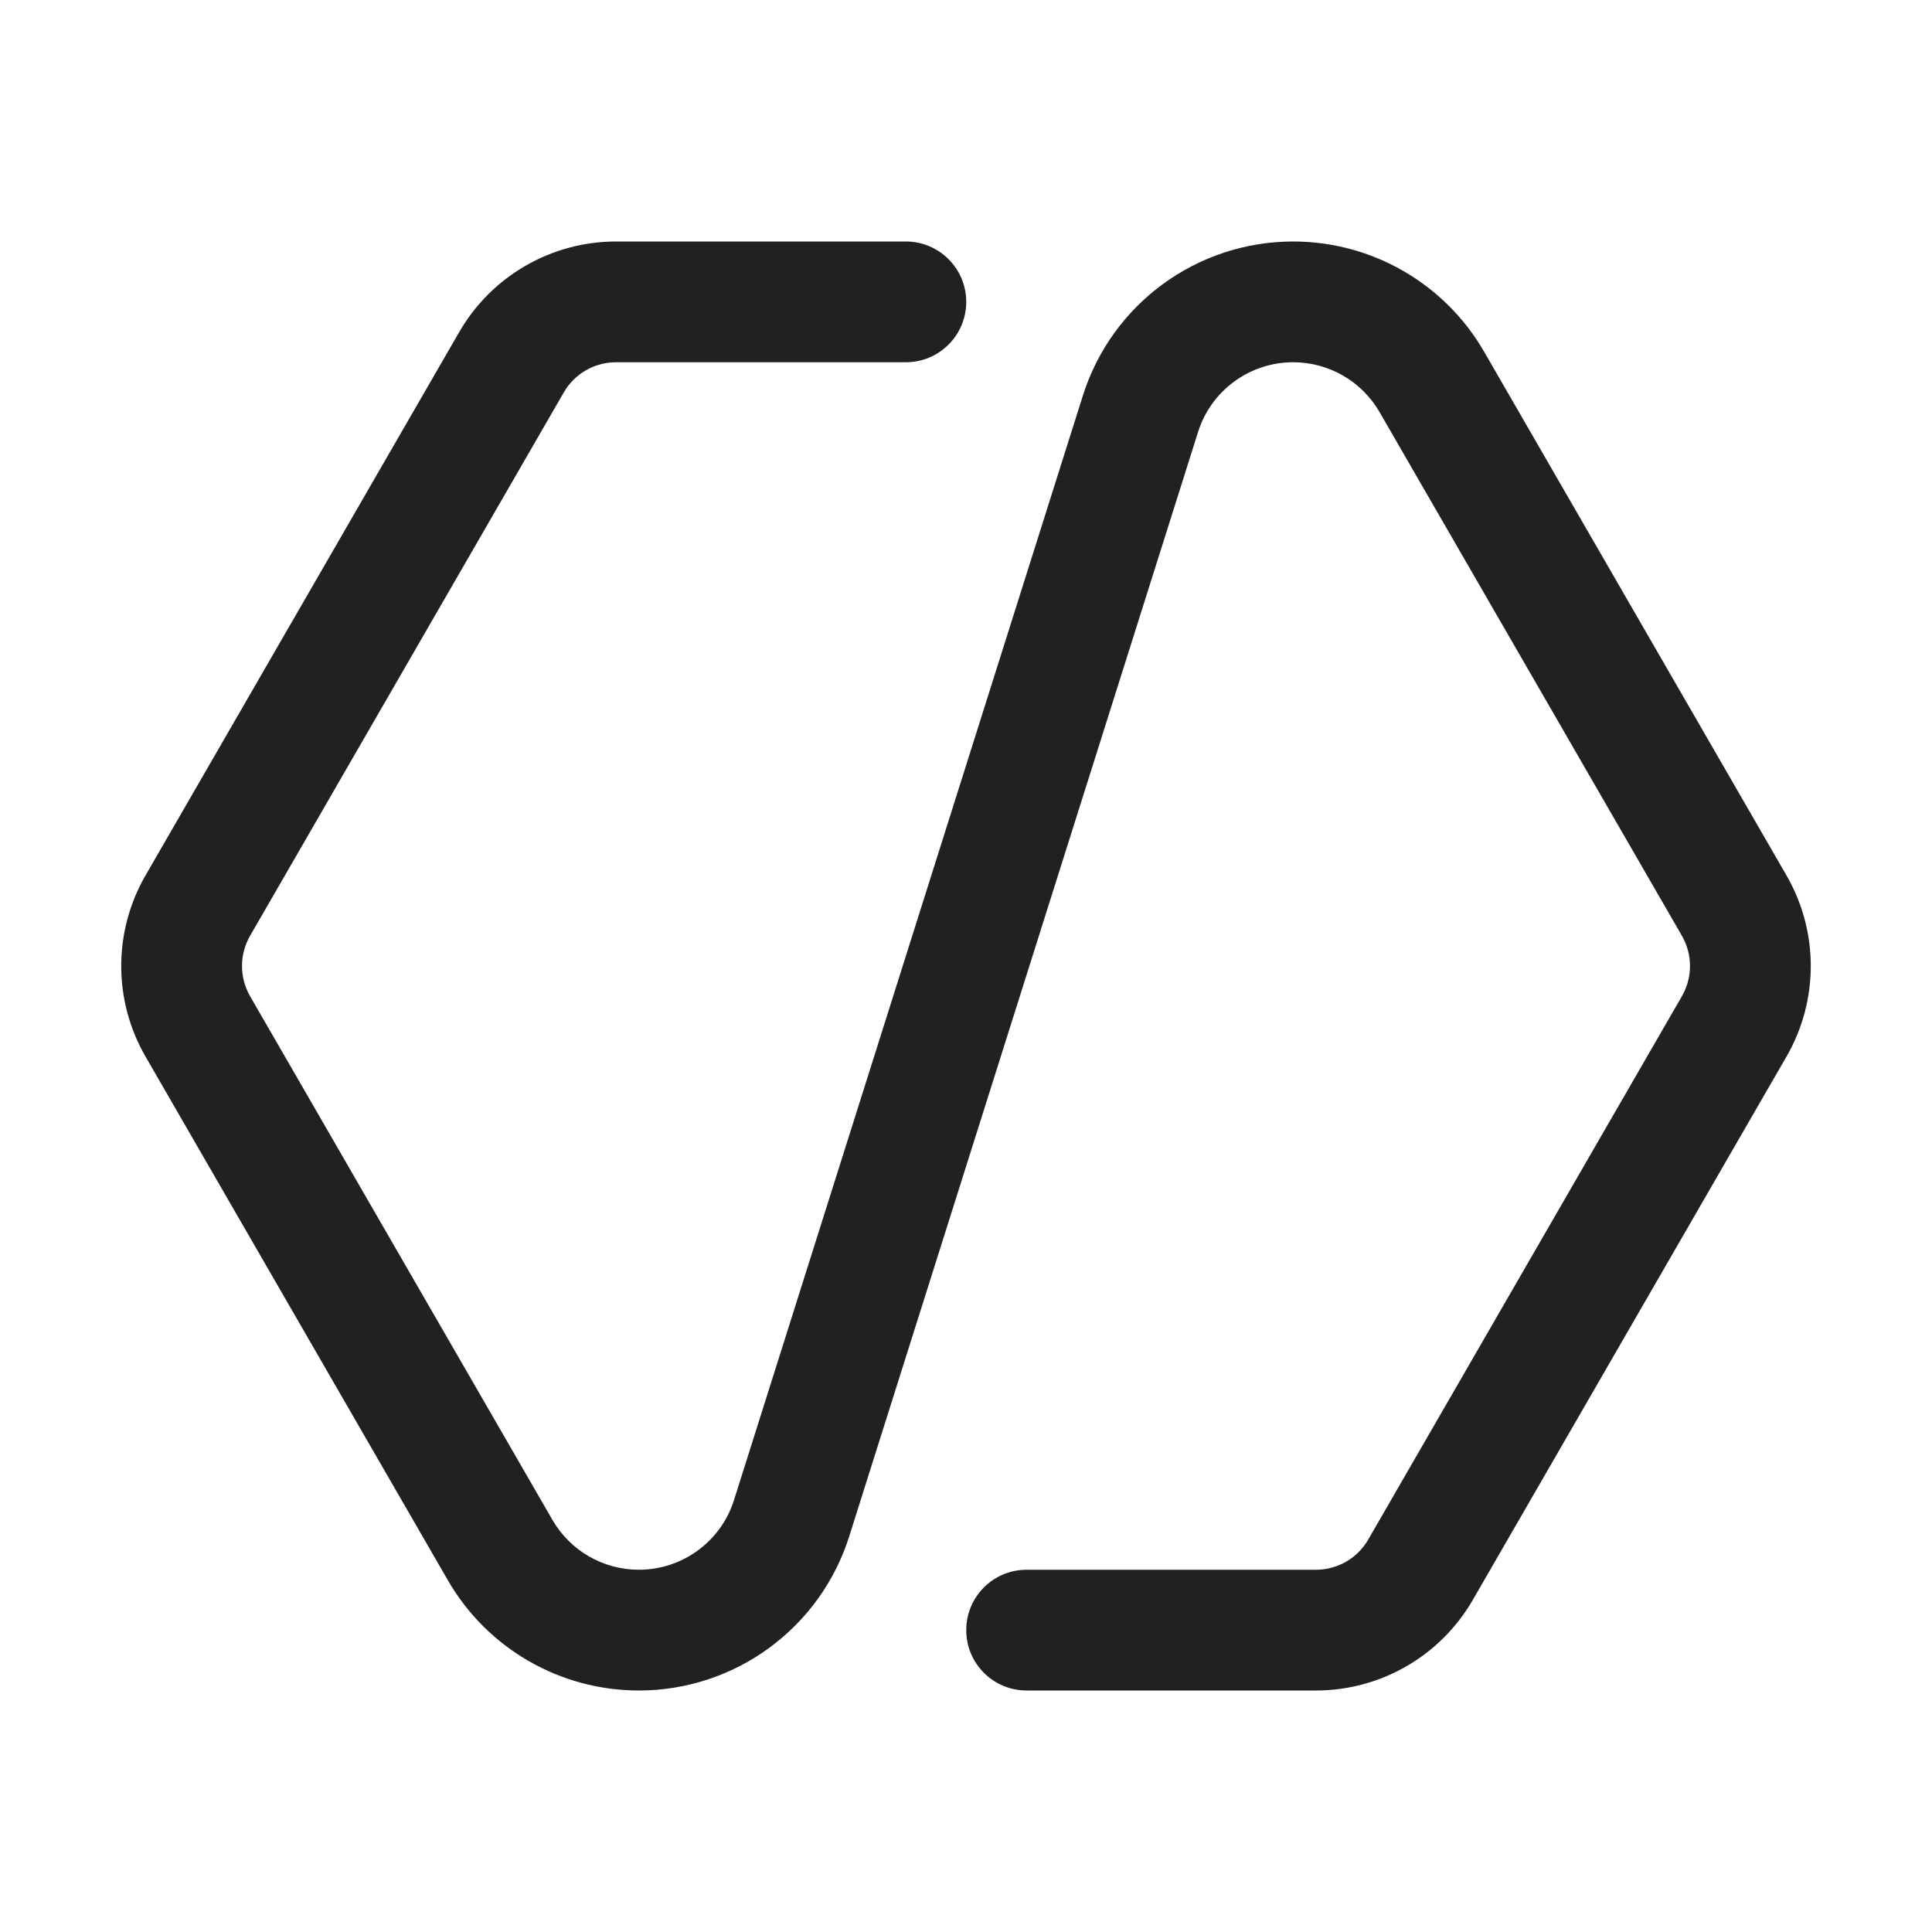 <svg width="16" height="16" viewBox="0 0 16 16" fill="none" xmlns="http://www.w3.org/2000/svg">
<path d="M5.102 3C4.923 3 4.758 3.095 4.669 3.25L2.071 7.75C1.982 7.905 1.982 8.095 2.071 8.25L4.575 12.587C4.722 12.842 4.995 13 5.291 13C5.651 13 5.971 12.766 6.079 12.422L8.968 3.276C9.208 2.516 9.913 2 10.71 2C11.362 2 11.965 2.348 12.291 2.913L14.795 7.25C15.063 7.714 15.063 8.286 14.795 8.75L12.197 13.25C11.929 13.714 11.434 14 10.898 14H8.502C8.225 14 8.002 13.776 8.002 13.5C8.002 13.224 8.225 13 8.502 13H10.898C11.077 13 11.242 12.905 11.331 12.75L13.929 8.25C14.018 8.095 14.018 7.905 13.929 7.75L11.425 3.413C11.278 3.158 11.005 3 10.71 3C10.349 3 10.03 3.234 9.922 3.577L7.033 12.723C6.793 13.483 6.088 14 5.291 14C4.638 14 4.035 13.652 3.709 13.087L1.205 8.75C0.937 8.286 0.937 7.714 1.205 7.25L3.803 2.75C4.071 2.286 4.566 2 5.102 2H7.502C7.778 2 8.002 2.224 8.002 2.5C8.002 2.776 7.778 3 7.502 3H5.102Z" fill="#212121"/>
</svg>
